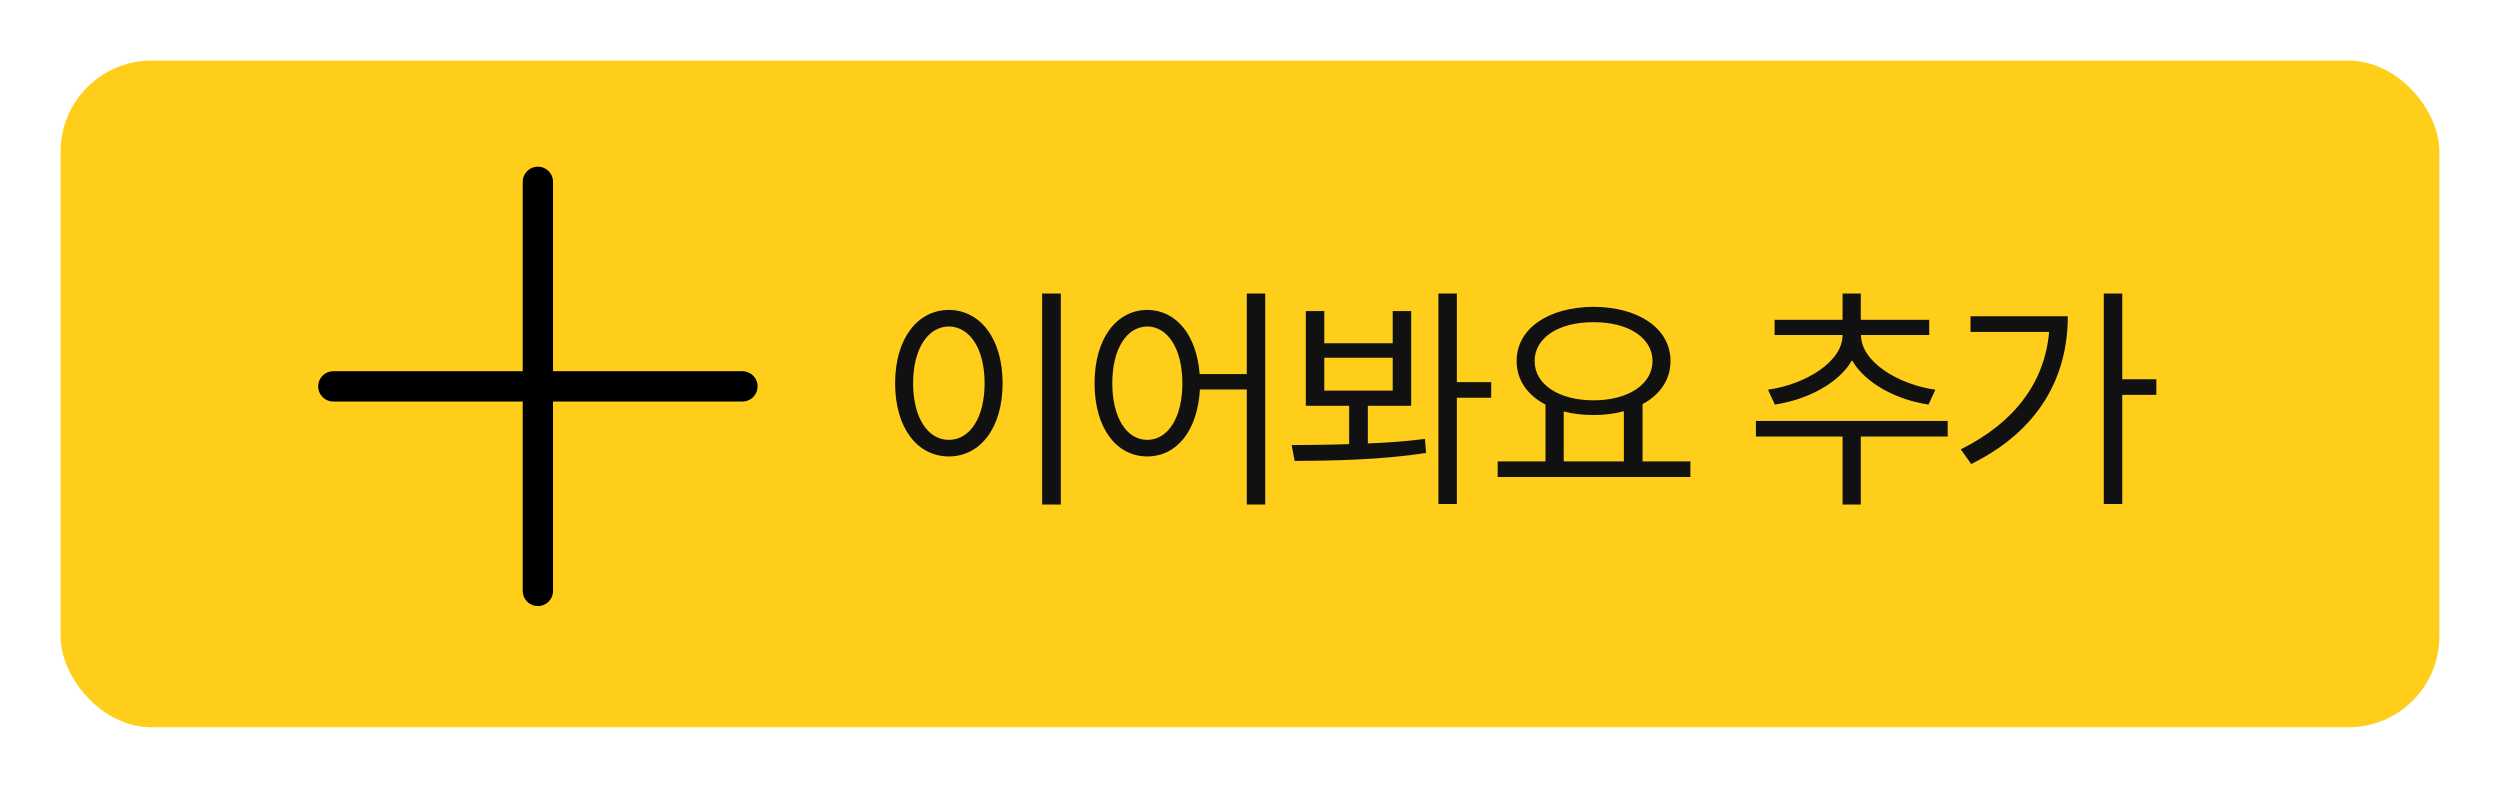 <svg width="165" height="52" viewBox="0 0 165 52" fill="none" xmlns="http://www.w3.org/2000/svg">
<g filter="url(#filter0_dii_247_1630)">
<rect x="2" y="2" width="157" height="44" rx="6" fill="#FFCE1B"/>
<path d="M33.5 10V37" stroke="black" stroke-width="2" stroke-miterlimit="10" stroke-linecap="round"/>
<path d="M20 23.5H47" stroke="black" stroke-width="2" stroke-miterlimit="10" stroke-linecap="round"/>
<path d="M68.016 17.375V31.297H66.781V17.375H68.016ZM60.625 18.453C62.688 18.469 64.172 20.344 64.172 23.297C64.172 26.25 62.688 28.125 60.625 28.125C58.547 28.125 57.078 26.25 57.078 23.297C57.078 20.344 58.547 18.469 60.625 18.453ZM60.625 19.547C59.234 19.562 58.266 21.031 58.266 23.297C58.266 25.562 59.234 27.031 60.625 27.031C62.016 27.031 62.984 25.562 62.984 23.297C62.984 21.031 62.016 19.562 60.625 19.547ZM73.725 18.453C75.616 18.469 76.975 20.086 77.178 22.688H80.287V17.375H81.506V31.297H80.287V23.703H77.194C77.045 26.422 75.662 28.125 73.725 28.125C71.678 28.125 70.241 26.25 70.241 23.297C70.241 20.344 71.678 18.469 73.725 18.453ZM73.725 19.547C72.35 19.562 71.412 21.031 71.412 23.297C71.412 25.562 72.35 27.031 73.725 27.031C75.084 27.031 76.037 25.562 76.037 23.297C76.037 21.031 75.084 19.562 73.725 19.547ZM85.403 18.531V20.656H89.919V18.531H91.138V24.781H88.278V27.266C89.559 27.219 90.848 27.125 92.044 26.969L92.122 27.891C89.184 28.359 85.888 28.406 83.45 28.422L83.247 27.375C84.38 27.367 85.684 27.359 87.044 27.312V24.781H84.184V18.531H85.403ZM85.403 23.781H89.919V21.609H85.403V23.781ZM94.153 17.375V23.219H96.419V24.25H94.153V31.266H92.934V17.375H94.153ZM109.566 28.453V29.484H96.847V28.453H100.003V24.703C98.816 24.086 98.097 23.086 98.097 21.828C98.097 19.672 100.206 18.266 103.175 18.25C106.144 18.266 108.253 19.672 108.253 21.828C108.253 23.062 107.558 24.055 106.409 24.672V28.453H109.566ZM103.175 19.266C100.894 19.25 99.284 20.281 99.284 21.828C99.284 23.375 100.894 24.422 103.175 24.422C105.441 24.422 107.066 23.375 107.066 21.828C107.066 20.281 105.441 19.25 103.175 19.266ZM101.206 28.453H105.175V25.141C104.573 25.305 103.902 25.391 103.175 25.391C102.464 25.391 101.8 25.312 101.206 25.156V28.453ZM126.547 25.781V26.812H120.812V31.297H119.609V26.812H113.891V25.781H126.547ZM120.828 20.125C120.828 21.859 123.25 23.375 125.734 23.719L125.281 24.703C123.133 24.375 121.109 23.297 120.234 21.781C119.344 23.312 117.289 24.375 115.141 24.703L114.688 23.719C117.156 23.375 119.609 21.875 119.609 20.125V20.109H115.125V19.109H119.609V17.375H120.812V19.109H125.328V20.109H120.828V20.125ZM138.069 17.375V23.031H140.319V24.062H138.069V31.266H136.85V17.375H138.069ZM134.475 18.875C134.475 22.812 132.631 26.391 128.1 28.625L127.412 27.656C131.006 25.867 132.959 23.195 133.241 19.906H128.053V18.875H134.475Z" fill="#111111"/>
</g>
<defs>
<filter id="filter0_dii_247_1630" x="0" y="-2" width="165" height="54" filterUnits="userSpaceOnUse" color-interpolation-filters="sRGB">
<feFlood flood-opacity="0" result="BackgroundImageFix"/>
<feColorMatrix in="SourceAlpha" type="matrix" values="0 0 0 0 0 0 0 0 0 0 0 0 0 0 0 0 0 0 127 0" result="hardAlpha"/>
<feOffset dx="2" dy="2"/>
<feGaussianBlur stdDeviation="2"/>
<feComposite in2="hardAlpha" operator="out"/>
<feColorMatrix type="matrix" values="0 0 0 0 0 0 0 0 0 0 0 0 0 0 0 0 0 0 0.7 0"/>
<feBlend mode="multiply" in2="BackgroundImageFix" result="effect1_dropShadow_247_1630"/>
<feBlend mode="normal" in="SourceGraphic" in2="effect1_dropShadow_247_1630" result="shape"/>
<feColorMatrix in="SourceAlpha" type="matrix" values="0 0 0 0 0 0 0 0 0 0 0 0 0 0 0 0 0 0 127 0" result="hardAlpha"/>
<feOffset dy="4"/>
<feGaussianBlur stdDeviation="2"/>
<feComposite in2="hardAlpha" operator="arithmetic" k2="-1" k3="1"/>
<feColorMatrix type="matrix" values="0 0 0 0 1 0 0 0 0 1 0 0 0 0 1 0 0 0 0.2 0"/>
<feBlend mode="normal" in2="shape" result="effect2_innerShadow_247_1630"/>
<feColorMatrix in="SourceAlpha" type="matrix" values="0 0 0 0 0 0 0 0 0 0 0 0 0 0 0 0 0 0 127 0" result="hardAlpha"/>
<feOffset dy="-4"/>
<feGaussianBlur stdDeviation="2"/>
<feComposite in2="hardAlpha" operator="arithmetic" k2="-1" k3="1"/>
<feColorMatrix type="matrix" values="0 0 0 0 0 0 0 0 0 0 0 0 0 0 0 0 0 0 0.2 0"/>
<feBlend mode="normal" in2="effect2_innerShadow_247_1630" result="effect3_innerShadow_247_1630"/>
</filter>
</defs>
</svg>

